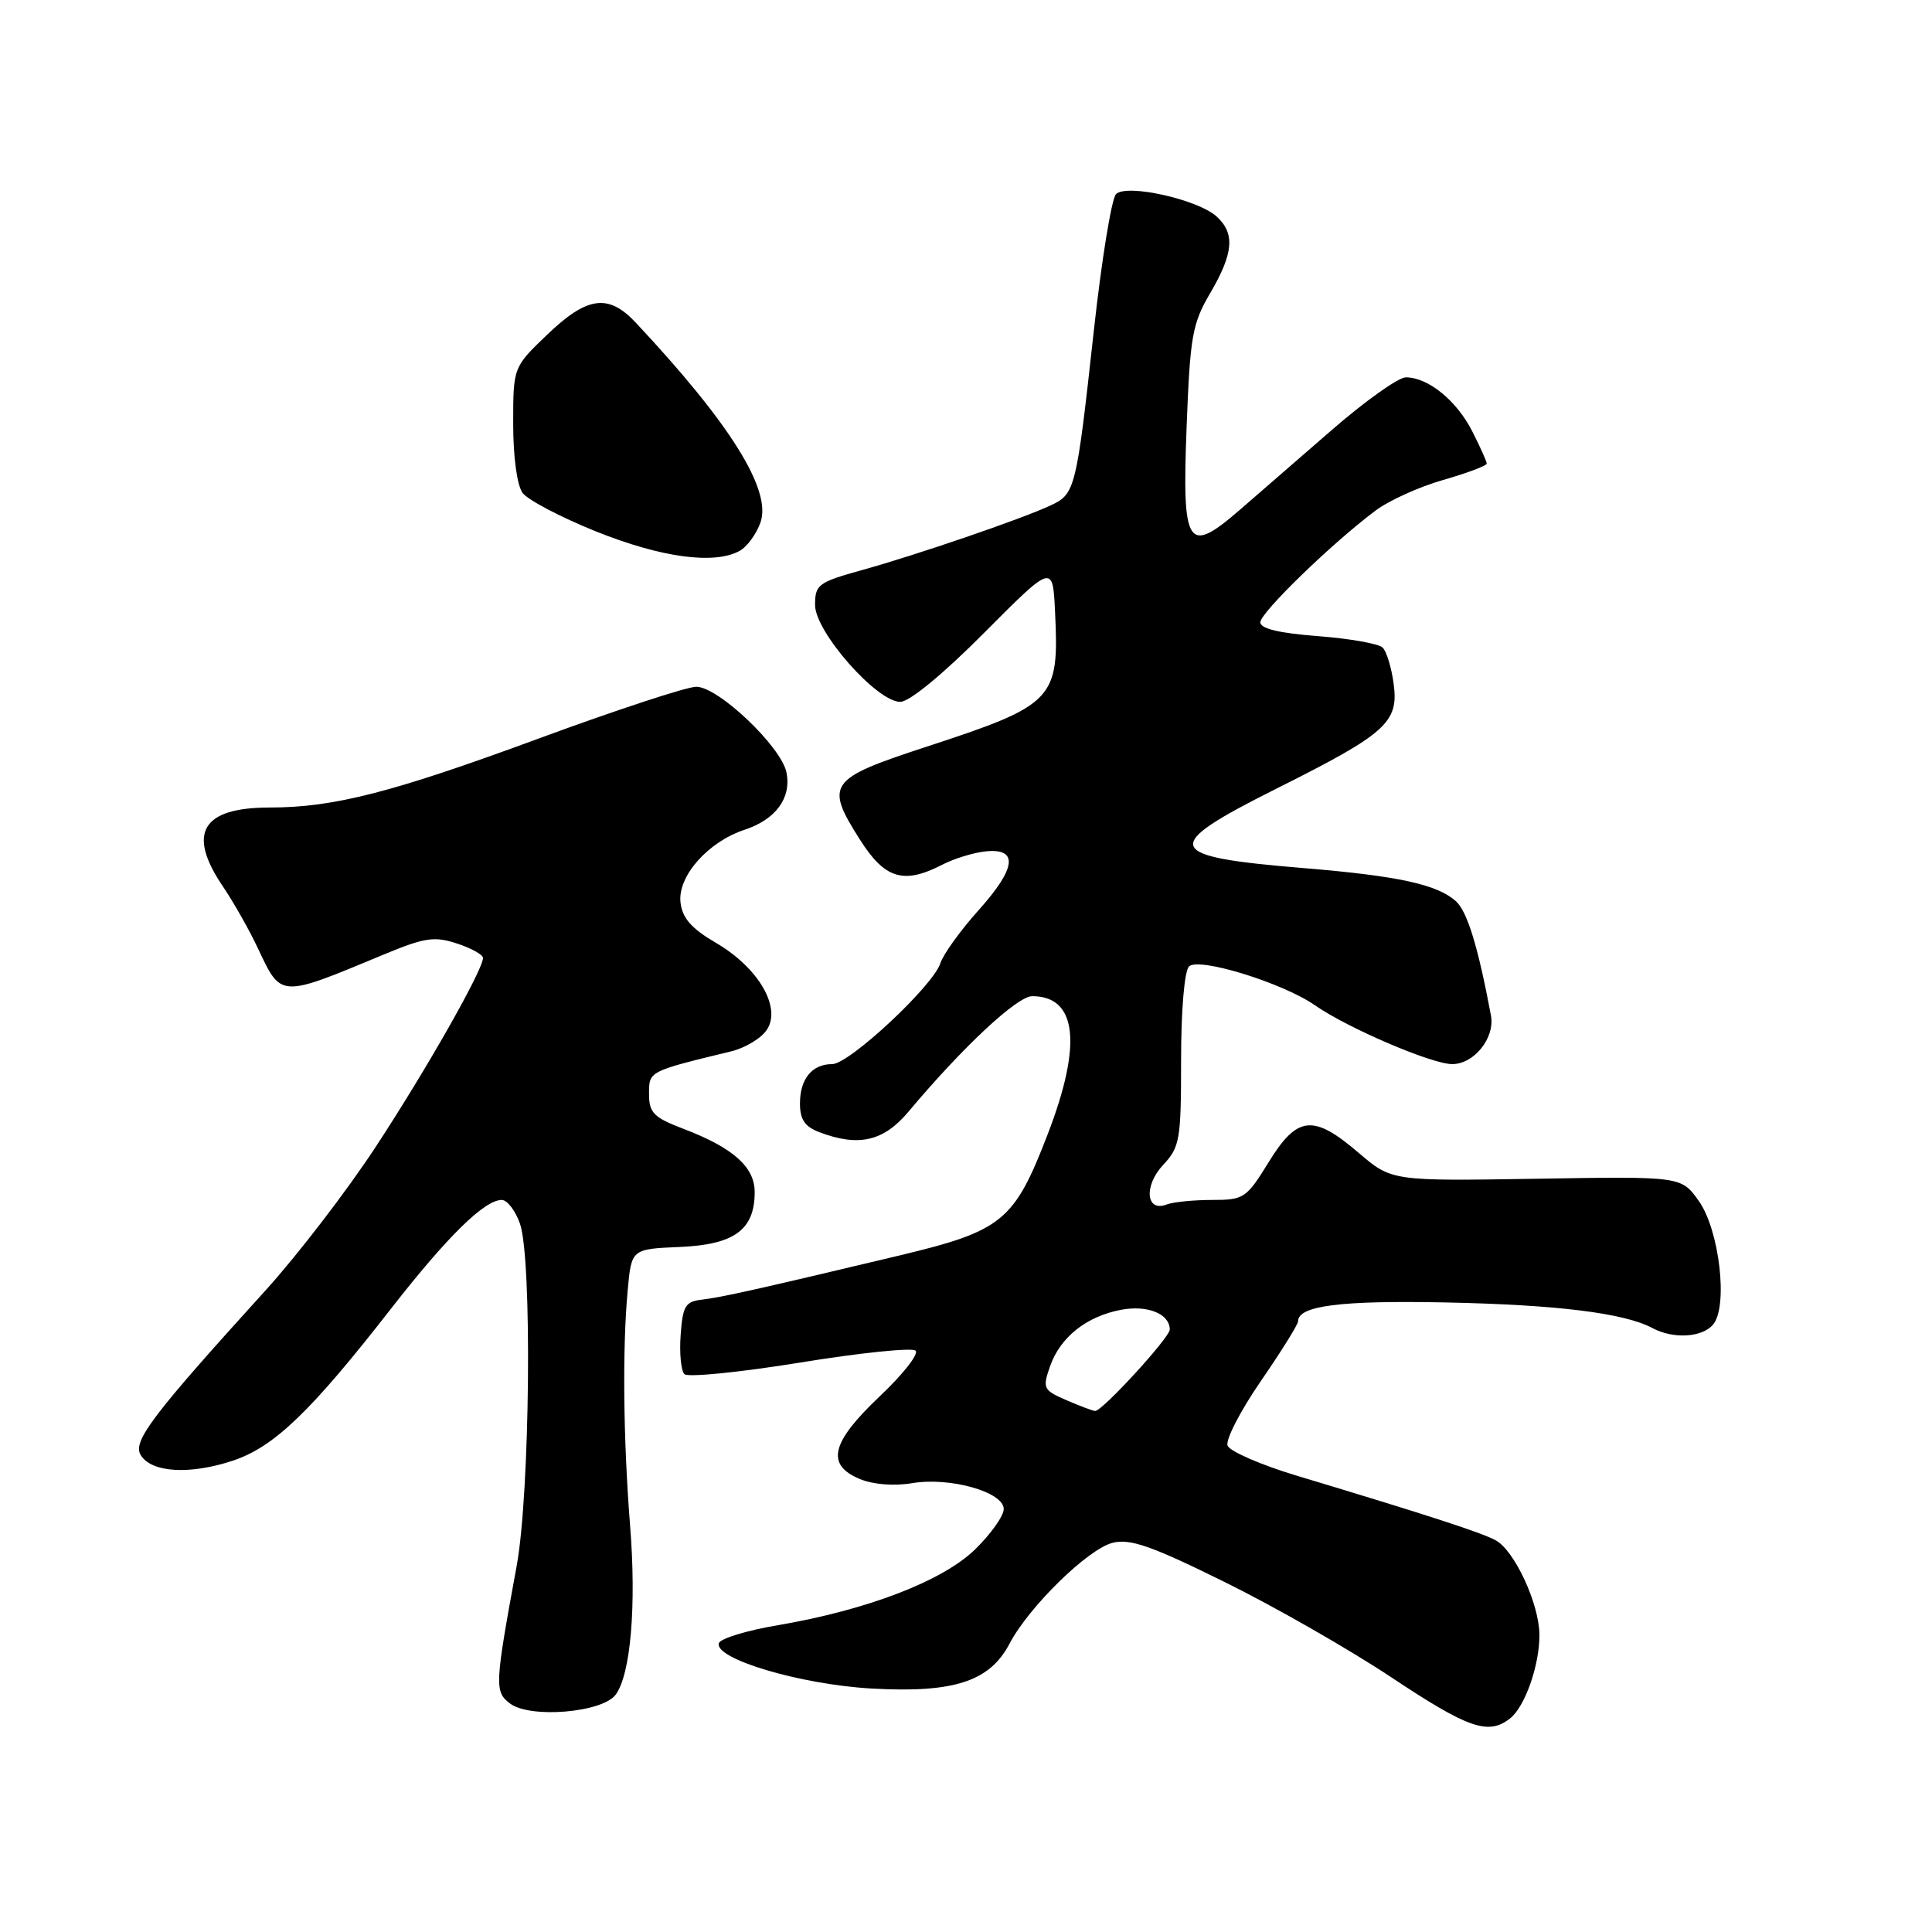 <?xml version="1.0" encoding="UTF-8" standalone="no"?>
<!DOCTYPE svg PUBLIC "-//W3C//DTD SVG 1.1//EN" "http://www.w3.org/Graphics/SVG/1.1/DTD/svg11.dtd" >
<svg xmlns="http://www.w3.org/2000/svg" xmlns:xlink="http://www.w3.org/1999/xlink" version="1.1" viewBox="0 0 256 256">
 <g >
 <path fill="currentColor"
d=" M 200.07 227.72 C 202.06 226.18 204.01 220.64 203.98 216.60 C 203.95 212.49 200.67 205.43 198.17 204.09 C 196.21 203.04 189.05 200.72 171.84 195.54 C 167.08 194.11 162.95 192.31 162.66 191.55 C 162.37 190.79 164.35 186.95 167.06 183.01 C 169.78 179.06 172.00 175.50 172.00 175.08 C 172.00 173.02 177.60 172.30 191.50 172.58 C 206.29 172.88 215.23 173.98 218.96 175.98 C 221.73 177.46 225.56 177.23 227.00 175.50 C 229.01 173.08 227.83 162.97 225.09 159.12 C 222.77 155.87 222.77 155.87 203.59 156.19 C 184.41 156.50 184.41 156.50 180.02 152.75 C 174.01 147.60 171.89 147.83 168.10 154.00 C 165.15 158.78 164.83 159.00 160.59 159.00 C 158.16 159.00 155.46 159.27 154.59 159.60 C 151.84 160.66 151.53 157.13 154.12 154.36 C 156.34 151.99 156.50 151.04 156.50 140.47 C 156.50 133.87 156.94 128.67 157.55 128.06 C 158.81 126.79 169.98 130.24 174.23 133.20 C 178.54 136.21 189.71 141.00 192.42 141.00 C 195.33 141.00 198.11 137.52 197.56 134.57 C 195.86 125.47 194.43 120.79 192.92 119.42 C 190.45 117.19 185.24 116.06 172.77 115.03 C 154.05 113.49 153.64 112.26 169.25 104.44 C 183.67 97.22 185.35 95.72 184.67 90.63 C 184.39 88.50 183.73 86.33 183.21 85.81 C 182.69 85.29 178.83 84.61 174.63 84.29 C 169.51 83.90 167.00 83.30 167.00 82.46 C 167.00 81.18 176.46 72.00 182.26 67.66 C 184.04 66.32 188.09 64.49 191.25 63.59 C 194.41 62.68 197.00 61.71 197.00 61.43 C 197.00 61.15 196.13 59.21 195.06 57.11 C 192.99 53.06 189.22 50.00 186.28 50.00 C 185.30 50.00 180.90 53.13 176.50 56.95 C 172.10 60.78 166.60 65.55 164.27 67.57 C 157.32 73.58 156.62 72.50 157.23 56.63 C 157.69 44.54 157.98 42.89 160.37 38.82 C 163.46 33.54 163.67 30.92 161.20 28.68 C 158.70 26.42 149.28 24.32 147.88 25.72 C 147.29 26.31 145.96 34.48 144.93 43.89 C 142.61 64.93 142.48 65.46 139.17 66.99 C 135.33 68.78 121.55 73.50 114.25 75.53 C 108.41 77.15 108.00 77.46 108.00 80.17 C 108.00 83.71 116.17 93.00 119.29 93.00 C 120.50 93.00 124.94 89.35 130.40 83.86 C 139.50 74.72 139.50 74.72 139.80 81.08 C 140.36 92.74 139.74 93.39 122.69 98.97 C 109.77 103.20 109.27 103.89 113.94 111.25 C 117.25 116.47 119.73 117.22 124.87 114.57 C 126.40 113.78 128.95 112.99 130.54 112.82 C 134.99 112.33 134.69 115.01 129.68 120.59 C 127.26 123.29 124.98 126.46 124.61 127.62 C 123.67 130.61 112.54 141.00 110.27 141.00 C 107.60 141.00 106.00 142.96 106.00 146.22 C 106.00 148.34 106.65 149.30 108.57 150.02 C 113.77 152.00 117.08 151.24 120.39 147.29 C 127.57 138.73 134.78 132.00 136.77 132.00 C 142.71 132.00 143.43 138.35 138.83 150.28 C 134.37 161.86 132.84 163.10 119.00 166.40 C 100.38 170.84 95.64 171.90 93.00 172.21 C 90.82 172.46 90.46 173.05 90.19 176.89 C 90.01 179.30 90.24 181.64 90.69 182.08 C 91.13 182.53 98.03 181.84 106.00 180.55 C 113.97 179.25 120.87 178.54 121.32 178.97 C 121.78 179.40 119.64 182.12 116.57 185.02 C 110.10 191.14 109.39 194.09 113.94 195.98 C 115.71 196.71 118.46 196.93 120.84 196.53 C 125.87 195.68 133.00 197.69 133.00 199.96 C 133.00 200.86 131.30 203.25 129.23 205.28 C 124.92 209.49 114.96 213.32 103.06 215.35 C 98.97 216.04 95.46 217.11 95.26 217.72 C 94.57 219.79 106.07 223.21 115.50 223.74 C 126.40 224.35 131.14 222.81 133.77 217.79 C 136.34 212.90 144.16 205.25 147.43 204.43 C 149.75 203.85 152.57 204.83 162.24 209.61 C 168.82 212.85 178.77 218.54 184.35 222.25 C 194.57 229.04 197.19 229.95 200.07 227.72 Z  M 81.59 224.54 C 83.57 221.83 84.34 212.78 83.49 202.13 C 82.59 190.78 82.46 178.67 83.17 171.00 C 83.67 165.50 83.67 165.50 90.09 165.23 C 97.31 164.92 100.00 162.95 100.00 157.96 C 100.00 154.63 97.15 152.09 90.57 149.58 C 86.61 148.07 86.00 147.45 86.00 144.96 C 86.00 141.92 85.89 141.98 96.88 139.31 C 98.74 138.86 100.87 137.58 101.61 136.45 C 103.58 133.50 100.48 128.21 94.88 124.94 C 91.61 123.03 90.42 121.67 90.17 119.58 C 89.77 116.12 93.80 111.55 98.66 109.95 C 102.79 108.58 104.87 105.76 104.22 102.39 C 103.57 98.98 95.19 91.00 92.26 91.00 C 91.01 91.00 81.55 94.11 71.24 97.91 C 51.94 105.02 44.21 107.00 35.75 107.00 C 26.74 107.00 24.73 110.38 29.55 117.48 C 30.95 119.55 33.05 123.25 34.20 125.71 C 37.28 132.25 37.04 132.23 50.80 126.50 C 56.29 124.22 57.55 124.03 60.55 125.02 C 62.45 125.64 64.00 126.50 64.00 126.93 C 64.00 128.51 56.60 141.56 49.86 151.85 C 46.03 157.71 39.42 166.32 35.17 171.00 C 20.07 187.64 17.52 191.01 18.66 192.83 C 20.10 195.14 25.17 195.43 30.84 193.55 C 36.32 191.73 41.15 187.10 51.88 173.32 C 59.31 163.80 64.20 159.00 66.48 159.00 C 67.21 159.00 68.30 160.42 68.90 162.15 C 70.53 166.83 70.23 197.87 68.46 207.50 C 65.55 223.33 65.51 224.16 67.59 225.73 C 70.27 227.74 79.85 226.93 81.59 224.54 Z  M 97.96 73.02 C 98.97 72.48 100.23 70.77 100.77 69.22 C 102.27 64.93 96.77 56.12 84.24 42.75 C 80.62 38.88 77.81 39.26 72.52 44.33 C 68.00 48.66 68.00 48.66 68.00 56.14 C 68.00 60.55 68.51 64.31 69.25 65.32 C 69.94 66.25 74.33 68.55 79.00 70.43 C 87.59 73.87 94.58 74.83 97.96 73.02 Z  M 141.28 185.52 C 138.24 184.20 138.12 183.95 139.13 181.06 C 140.48 177.18 143.96 174.42 148.57 173.55 C 152.06 172.90 155.00 174.09 155.00 176.17 C 155.00 177.23 146.03 187.02 145.11 186.96 C 144.78 186.94 143.05 186.29 141.28 185.52 Z "/>
</g>
</svg>